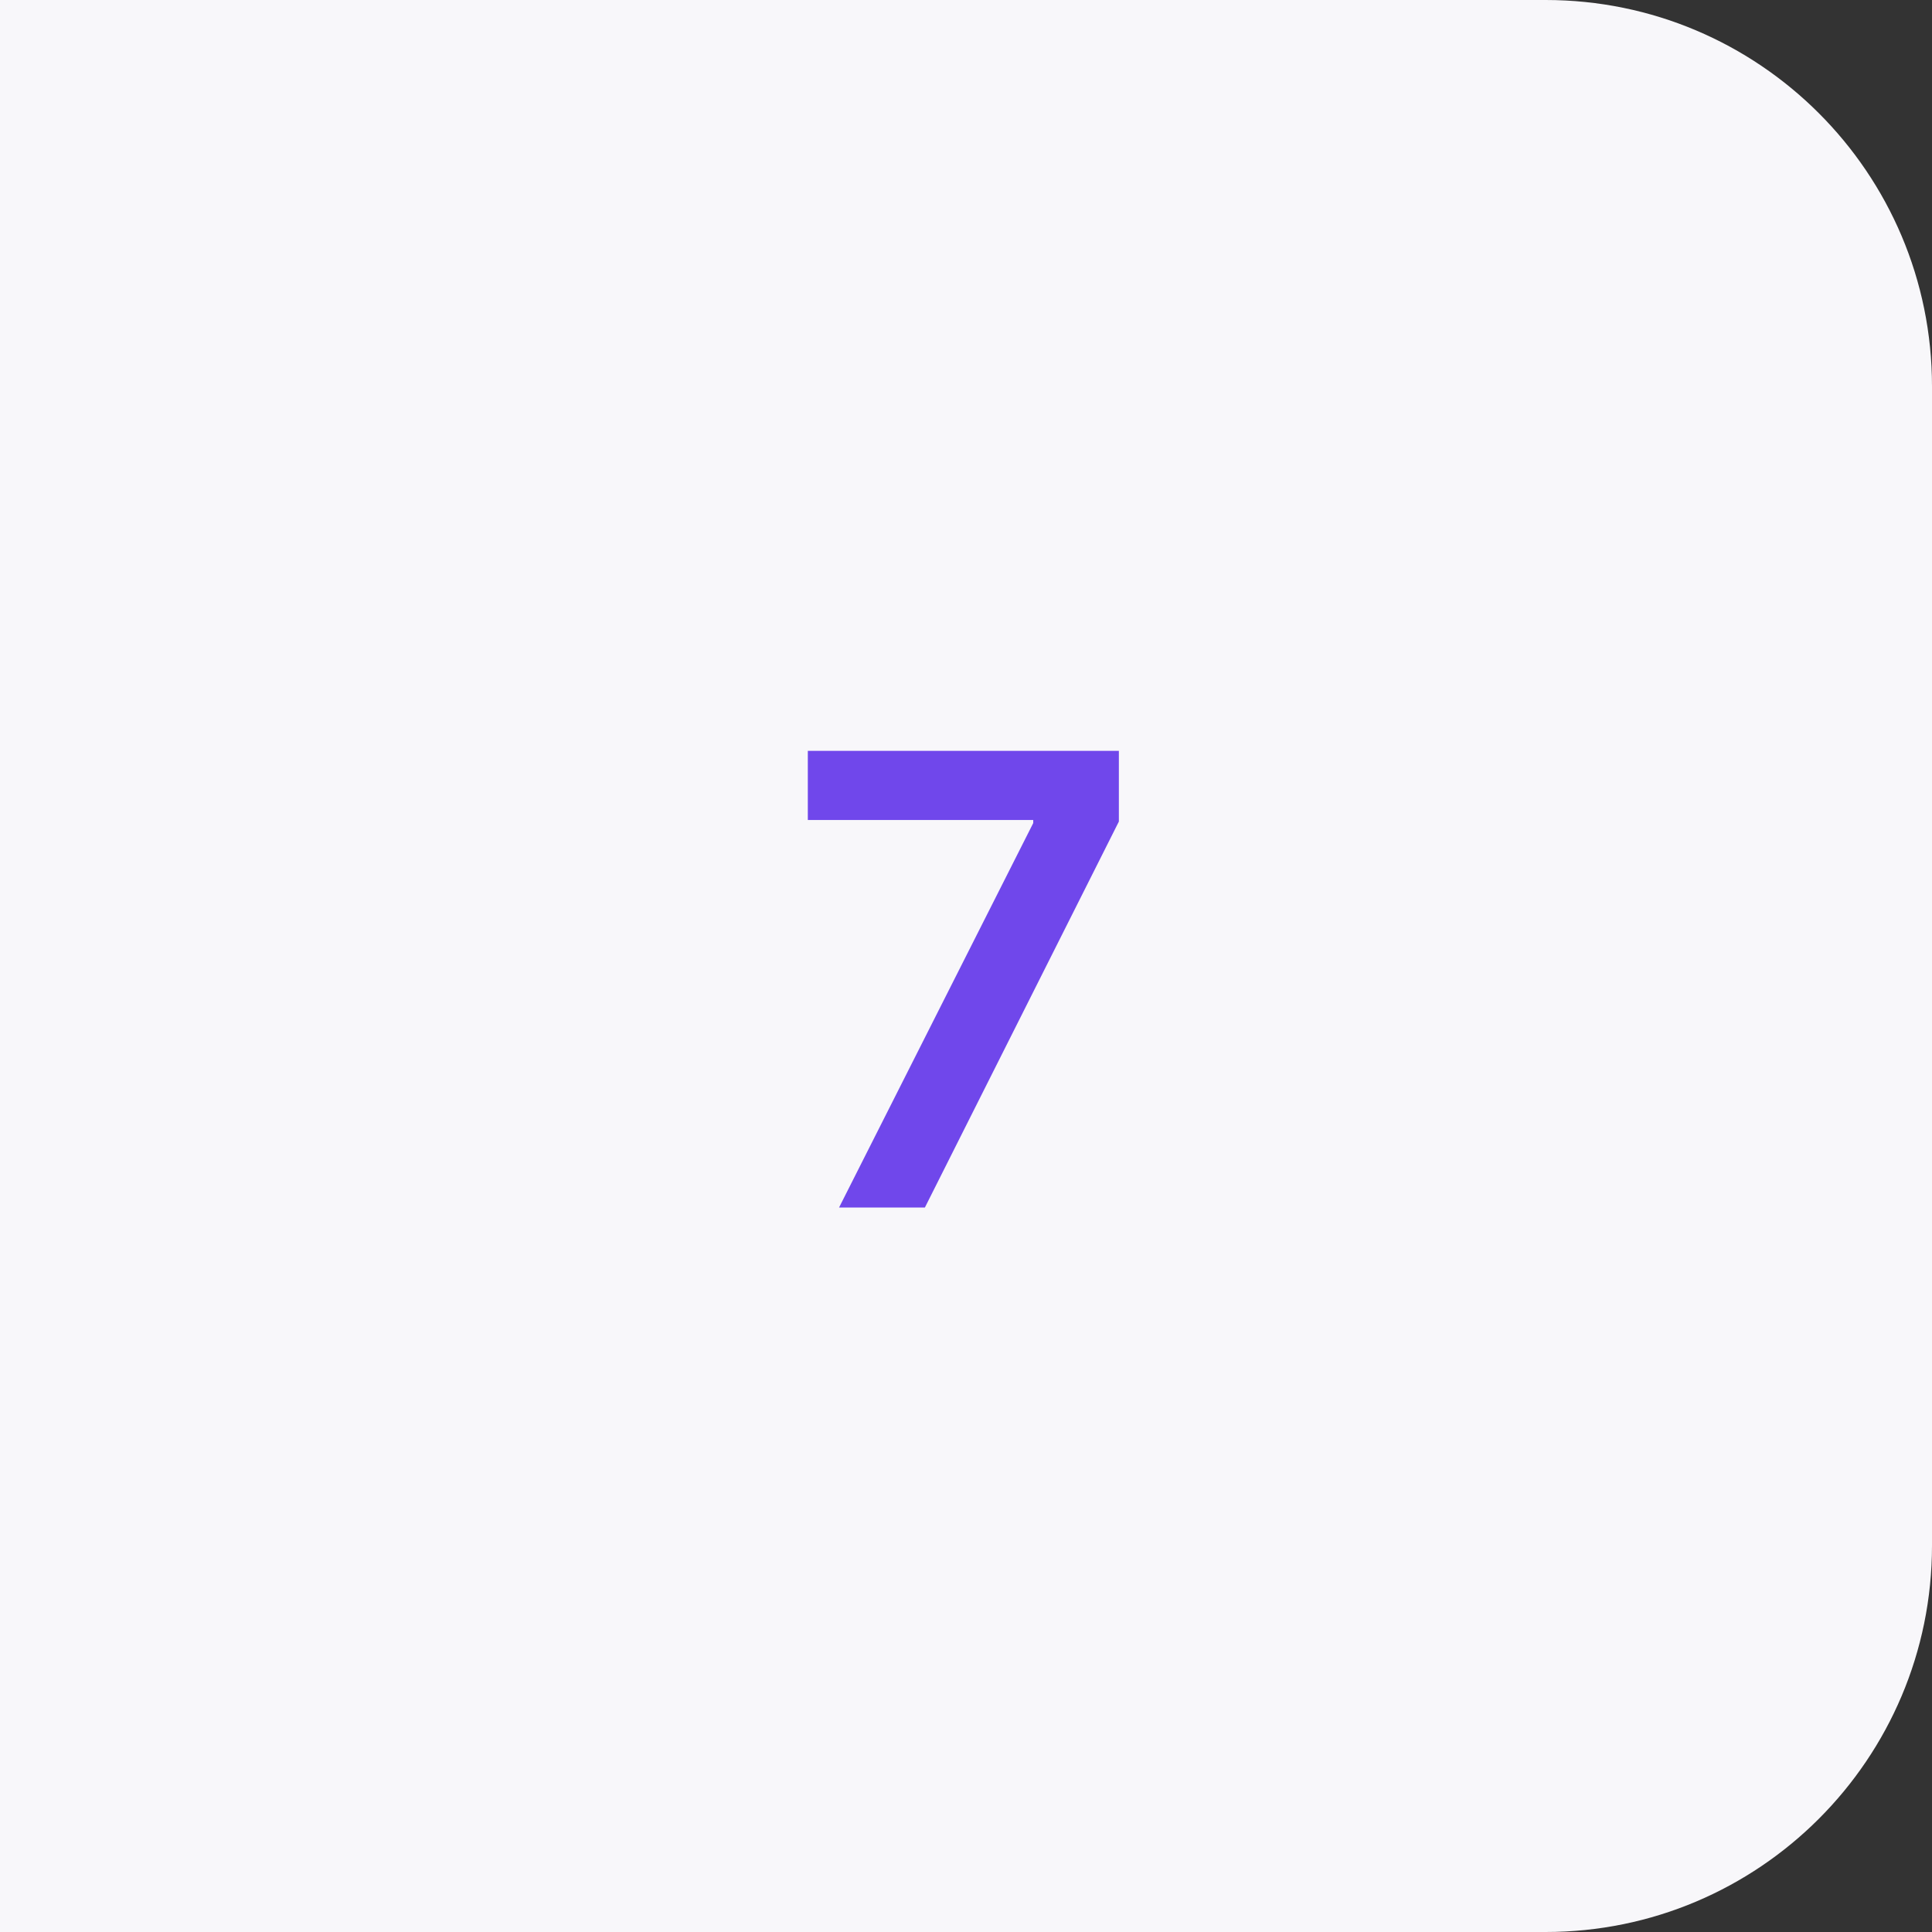 <svg width="40" height="40" viewBox="0 0 40 40" fill="none" xmlns="http://www.w3.org/2000/svg">
<rect x="0" y="0" width="40" height="40" fill="#333333" stroke="none"/>
<path d="M0 0H32C36.418 0 40 3.582 40 8V32C40 36.418 36.418 40 32 40H0V0Z" fill="#F8F7FA"/>
<path d="M17.372 25L21.392 17.041V16.977H16.725V15.546H23.165V17.009L19.149 25H17.372Z" fill="#7047EB"/>
</svg>

